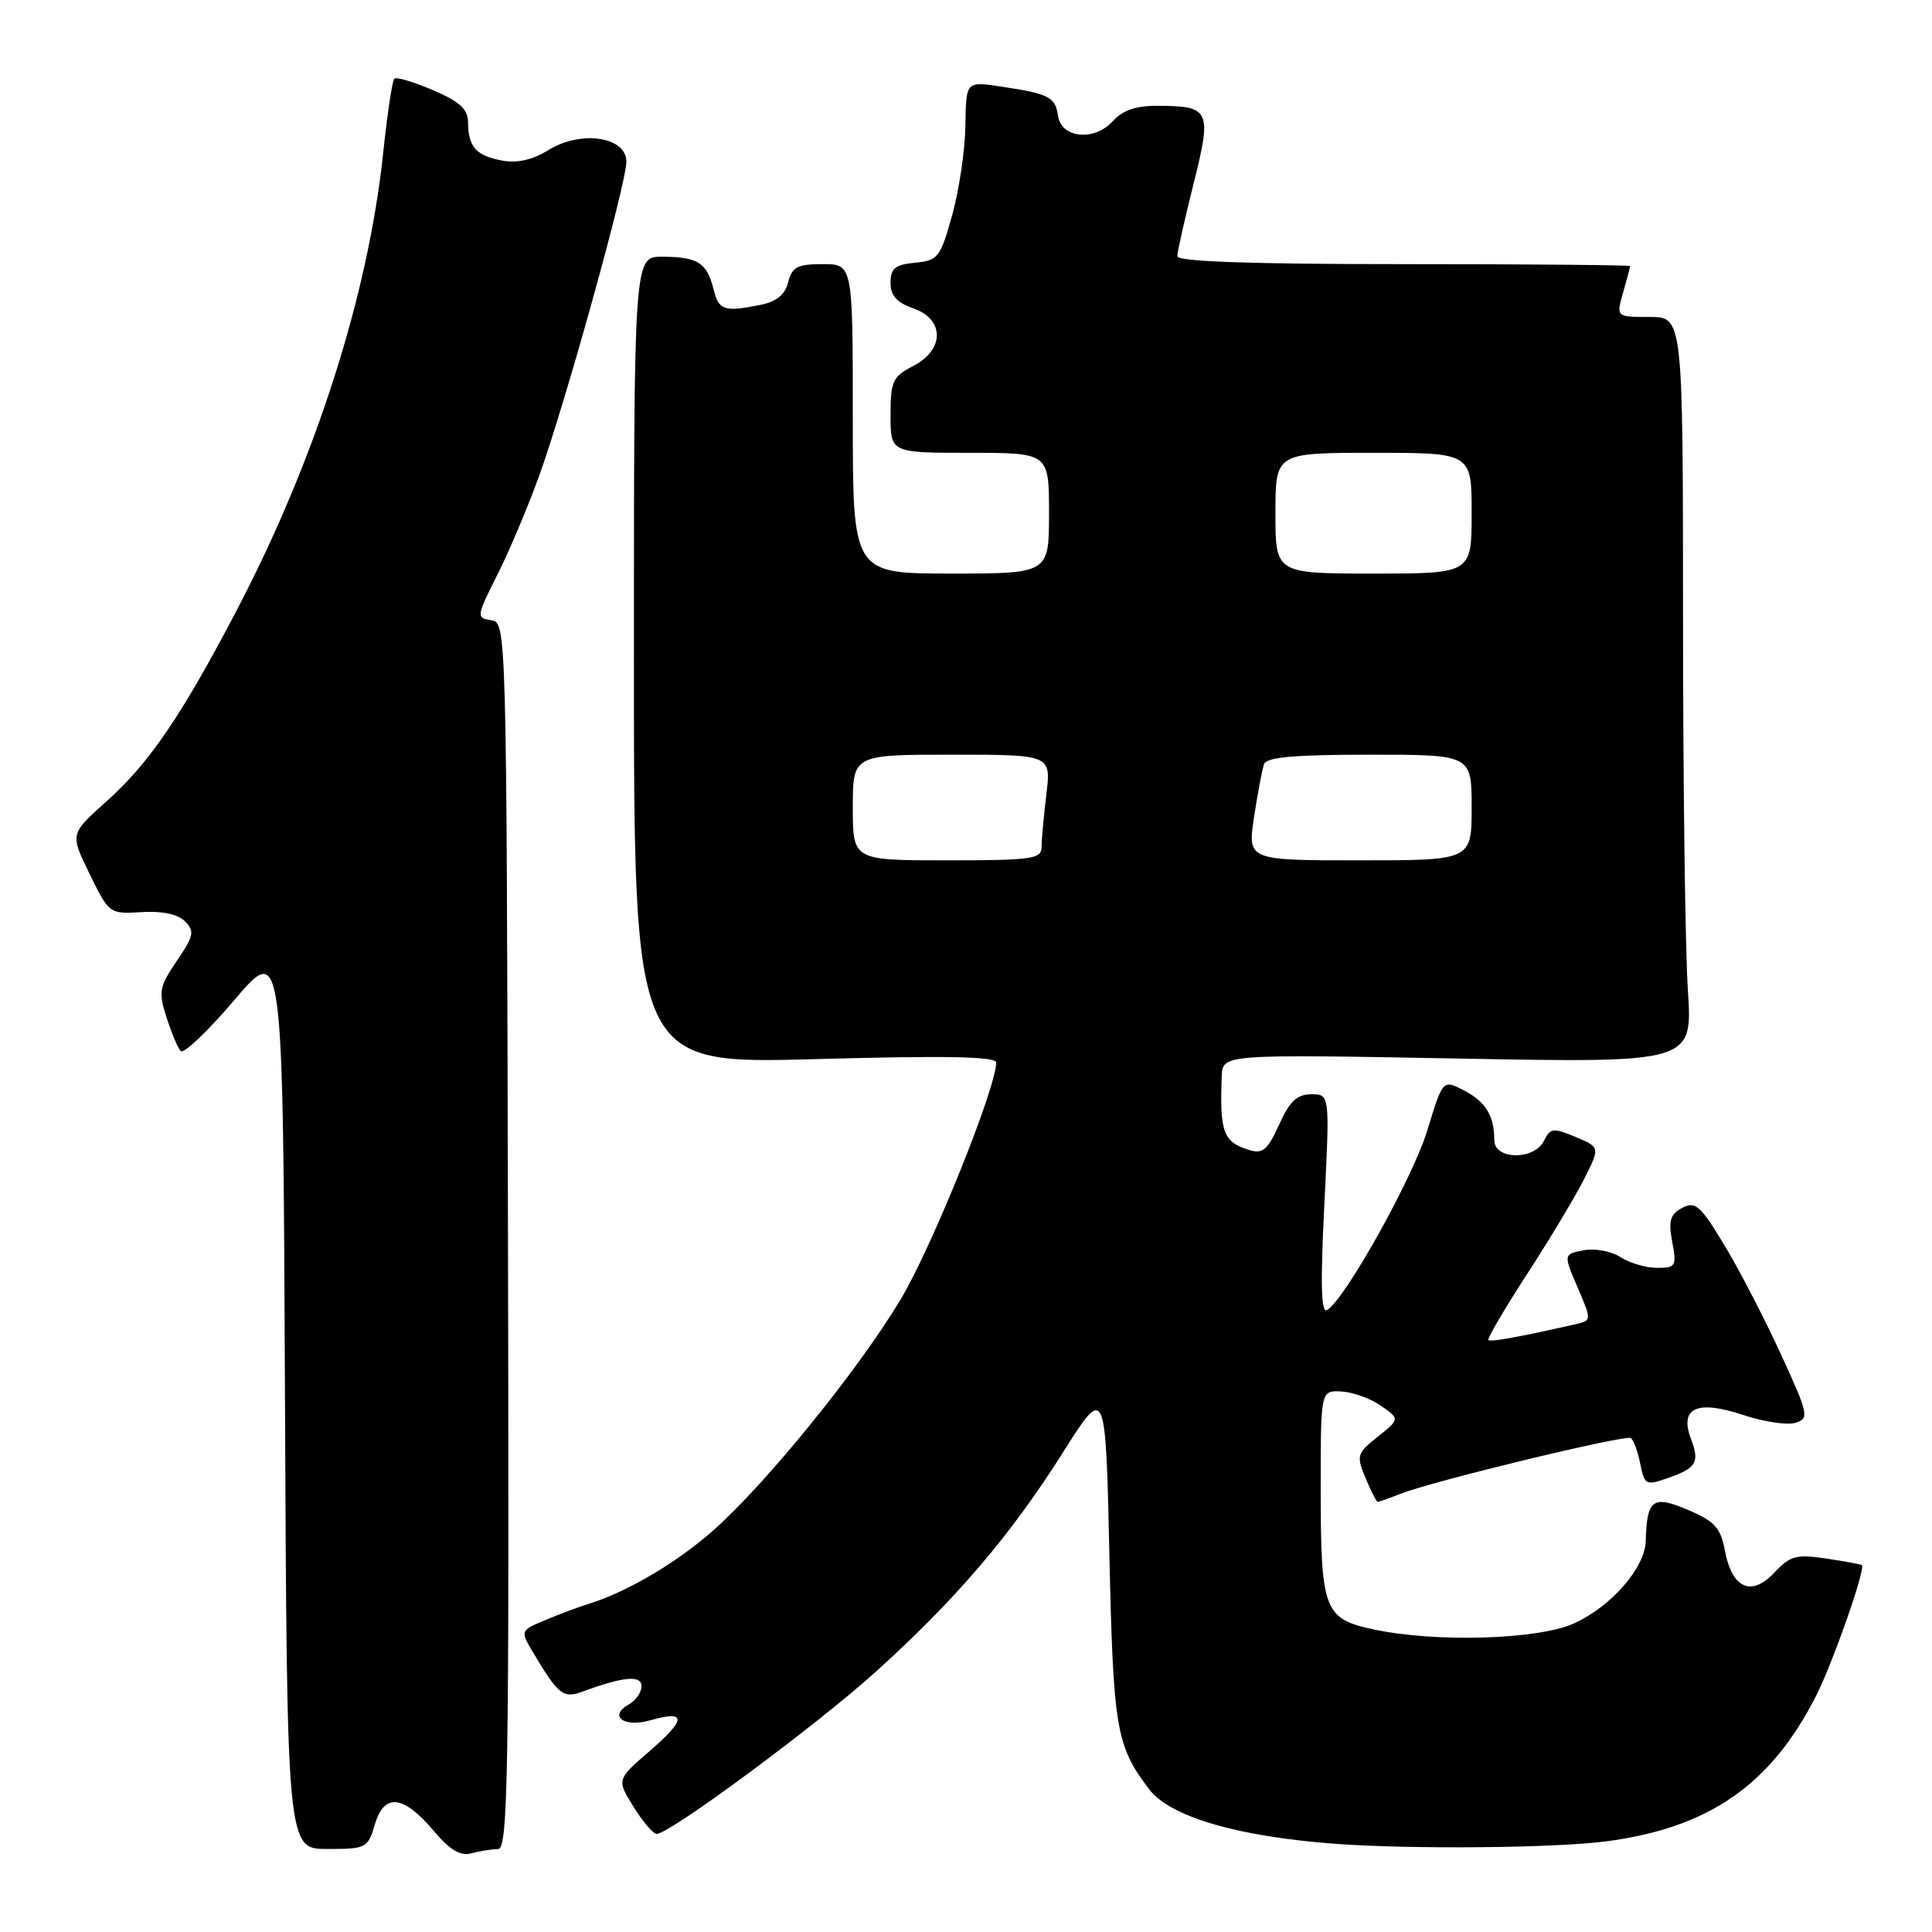 <?xml version="1.0" encoding="UTF-8" standalone="no"?>
<!DOCTYPE svg PUBLIC "-//W3C//DTD SVG 1.1//EN" "http://www.w3.org/Graphics/SVG/1.1/DTD/svg11.dtd" >
<svg xmlns="http://www.w3.org/2000/svg" xmlns:xlink="http://www.w3.org/1999/xlink" version="1.1" viewBox="0 0 256 256">
 <g >
 <path fill="currentColor"
d=" M 66.00 245.01 C 67.32 245.00 67.48 235.38 67.31 163.75 C 67.12 82.81 67.11 82.50 65.08 82.18 C 63.10 81.88 63.12 81.69 65.89 76.18 C 67.47 73.06 69.97 67.12 71.46 63.00 C 74.92 53.38 83.00 24.30 83.00 21.42 C 83.00 18.12 77.01 17.22 72.71 19.86 C 70.54 21.20 68.53 21.65 66.50 21.27 C 63.07 20.62 62.04 19.46 62.02 16.21 C 62.00 14.45 60.93 13.47 57.36 11.94 C 54.81 10.85 52.50 10.16 52.24 10.43 C 51.98 10.69 51.32 15.09 50.78 20.20 C 48.80 39.09 41.78 60.99 31.33 80.93 C 24.00 94.93 19.72 101.20 14.03 106.26 C 9.28 110.50 9.28 110.50 11.88 115.81 C 14.46 121.09 14.50 121.12 18.75 120.86 C 21.49 120.69 23.56 121.13 24.51 122.08 C 25.81 123.38 25.69 124.00 23.43 127.32 C 21.10 130.75 20.98 131.41 22.06 134.79 C 22.71 136.83 23.56 138.85 23.94 139.27 C 24.33 139.70 27.54 136.65 31.07 132.49 C 37.50 124.94 37.50 124.94 37.76 184.97 C 38.02 245.00 38.02 245.00 43.36 245.00 C 48.53 245.00 48.74 244.89 49.67 241.75 C 50.90 237.55 53.45 237.83 57.47 242.60 C 59.63 245.15 61.00 245.97 62.47 245.57 C 63.59 245.27 65.17 245.02 66.00 245.01 Z  M 212.75 244.00 C 226.42 242.22 234.63 236.54 240.65 224.69 C 242.86 220.35 247.22 207.88 246.71 207.39 C 246.59 207.28 244.47 206.89 242.00 206.52 C 238.01 205.92 237.22 206.14 235.11 208.38 C 232.06 211.63 229.50 210.49 228.56 205.46 C 227.99 202.44 227.21 201.58 223.69 200.08 C 219.01 198.07 218.22 198.65 218.07 204.17 C 217.98 207.74 213.52 212.86 208.54 215.12 C 203.82 217.26 190.20 217.67 181.99 215.90 C 175.41 214.49 175.00 213.38 175.00 197.05 C 175.00 184.23 175.00 184.23 177.75 184.38 C 179.26 184.46 181.62 185.31 183.00 186.28 C 185.49 188.03 185.49 188.03 182.56 190.37 C 179.79 192.58 179.70 192.87 180.94 195.85 C 181.66 197.58 182.38 199.00 182.56 199.00 C 182.73 199.00 184.14 198.50 185.68 197.90 C 190.01 196.21 215.33 190.09 216.08 190.55 C 216.44 190.77 217.01 192.30 217.34 193.94 C 217.90 196.77 218.08 196.87 220.97 195.86 C 224.80 194.53 225.24 193.77 224.06 190.66 C 222.50 186.55 224.86 185.46 230.94 187.48 C 233.70 188.40 236.84 188.87 237.91 188.53 C 239.76 187.94 239.65 187.43 235.90 179.27 C 233.71 174.52 230.34 168.02 228.39 164.82 C 225.28 159.70 224.63 159.13 222.89 160.06 C 221.30 160.91 221.05 161.75 221.58 164.55 C 222.18 167.78 222.05 168.00 219.58 168.00 C 218.12 168.00 215.93 167.36 214.71 166.57 C 213.48 165.78 211.32 165.38 209.83 165.67 C 207.16 166.20 207.16 166.20 209.04 170.59 C 210.92 174.98 210.92 174.98 208.71 175.48 C 201.29 177.16 197.51 177.85 197.22 177.56 C 197.04 177.38 199.34 173.46 202.32 168.86 C 205.31 164.26 208.71 158.59 209.89 156.26 C 212.03 152.02 212.03 152.02 208.77 150.65 C 205.80 149.41 205.42 149.46 204.60 151.14 C 203.32 153.76 198.00 153.71 198.00 151.08 C 198.00 147.83 196.87 145.99 193.97 144.48 C 191.18 143.04 191.18 143.04 189.13 149.77 C 187.20 156.09 178.28 172.09 175.85 173.59 C 175.05 174.09 174.95 170.22 175.48 159.64 C 176.21 145.00 176.21 145.00 173.76 145.00 C 171.86 145.00 170.89 145.91 169.49 149.02 C 168.00 152.33 167.31 152.92 165.59 152.40 C 162.09 151.35 161.60 150.06 161.89 142.60 C 162.00 139.69 162.00 139.69 193.15 140.26 C 224.29 140.84 224.29 140.84 223.65 131.17 C 223.30 125.85 223.01 103.61 223.01 81.75 C 223.00 42.00 223.00 42.00 218.57 42.00 C 214.14 42.00 214.14 42.00 215.07 38.76 C 215.58 36.97 216.00 35.40 216.00 35.26 C 216.00 35.12 202.50 35.00 186.00 35.00 C 165.97 35.00 156.00 34.66 156.00 33.96 C 156.00 33.39 156.97 29.07 158.15 24.36 C 160.60 14.59 160.35 14.04 153.40 14.02 C 150.53 14.00 148.76 14.61 147.46 16.05 C 145.00 18.76 140.62 18.33 140.19 15.33 C 139.84 12.85 139.00 12.42 132.63 11.47 C 128.00 10.77 128.00 10.77 127.92 16.64 C 127.88 19.86 127.09 25.20 126.17 28.50 C 124.60 34.13 124.30 34.52 121.25 34.81 C 118.60 35.07 118.00 35.56 118.00 37.47 C 118.00 39.17 118.82 40.09 121.00 40.85 C 125.18 42.31 125.18 46.34 121.00 48.50 C 118.28 49.91 118.00 50.51 118.00 55.03 C 118.00 60.00 118.00 60.00 128.50 60.00 C 139.00 60.00 139.00 60.00 139.00 68.00 C 139.00 76.00 139.00 76.00 126.00 76.00 C 113.00 76.00 113.00 76.00 113.00 55.50 C 113.00 35.00 113.00 35.00 109.02 35.00 C 105.65 35.00 104.95 35.37 104.44 37.39 C 104.02 39.05 102.90 39.97 100.79 40.39 C 95.90 41.37 95.25 41.15 94.53 38.26 C 93.66 34.80 92.43 34.03 87.75 34.02 C 84.00 34.00 84.00 34.00 84.00 87.50 C 84.00 140.99 84.00 140.99 108.00 140.34 C 125.26 139.86 132.00 139.99 132.00 140.79 C 132.00 144.16 123.43 165.39 119.31 172.23 C 113.63 181.67 101.40 196.72 94.44 202.85 C 89.67 207.06 83.09 210.94 78.09 212.49 C 76.76 212.90 74.15 213.87 72.30 214.65 C 68.95 216.05 68.94 216.09 70.53 218.78 C 73.96 224.56 74.62 225.09 77.13 224.17 C 82.61 222.15 85.00 221.92 85.00 223.43 C 85.00 224.24 84.26 225.31 83.36 225.82 C 80.56 227.38 82.66 228.96 86.20 227.94 C 90.99 226.57 90.97 227.80 86.11 232.00 C 81.71 235.80 81.71 235.80 83.94 239.40 C 85.16 241.38 86.55 243.00 87.02 243.00 C 88.75 243.00 108.22 228.59 116.03 221.53 C 126.70 211.89 133.90 203.45 140.82 192.50 C 146.50 183.50 146.50 183.50 147.00 206.00 C 147.51 229.11 147.89 231.34 152.28 237.10 C 155.07 240.75 164.02 243.36 177.00 244.32 C 186.98 245.05 205.92 244.88 212.75 244.00 Z  M 113.00 107.00 C 113.00 100.00 113.00 100.00 126.14 100.00 C 139.28 100.00 139.28 100.00 138.65 105.25 C 138.30 108.14 138.01 111.29 138.01 112.25 C 138.00 113.82 136.73 114.00 125.50 114.00 C 113.00 114.00 113.00 114.00 113.00 107.00 Z  M 166.17 108.25 C 166.65 105.09 167.25 101.94 167.49 101.25 C 167.82 100.33 171.55 100.00 181.47 100.00 C 195.00 100.00 195.00 100.00 195.00 107.00 C 195.00 114.00 195.00 114.00 180.15 114.00 C 165.30 114.00 165.30 114.00 166.17 108.25 Z  M 169.00 68.00 C 169.00 60.00 169.00 60.00 182.00 60.00 C 195.00 60.00 195.00 60.00 195.00 68.00 C 195.00 76.00 195.00 76.00 182.00 76.00 C 169.00 76.00 169.00 76.00 169.00 68.00 Z "/>
</g>
</svg>